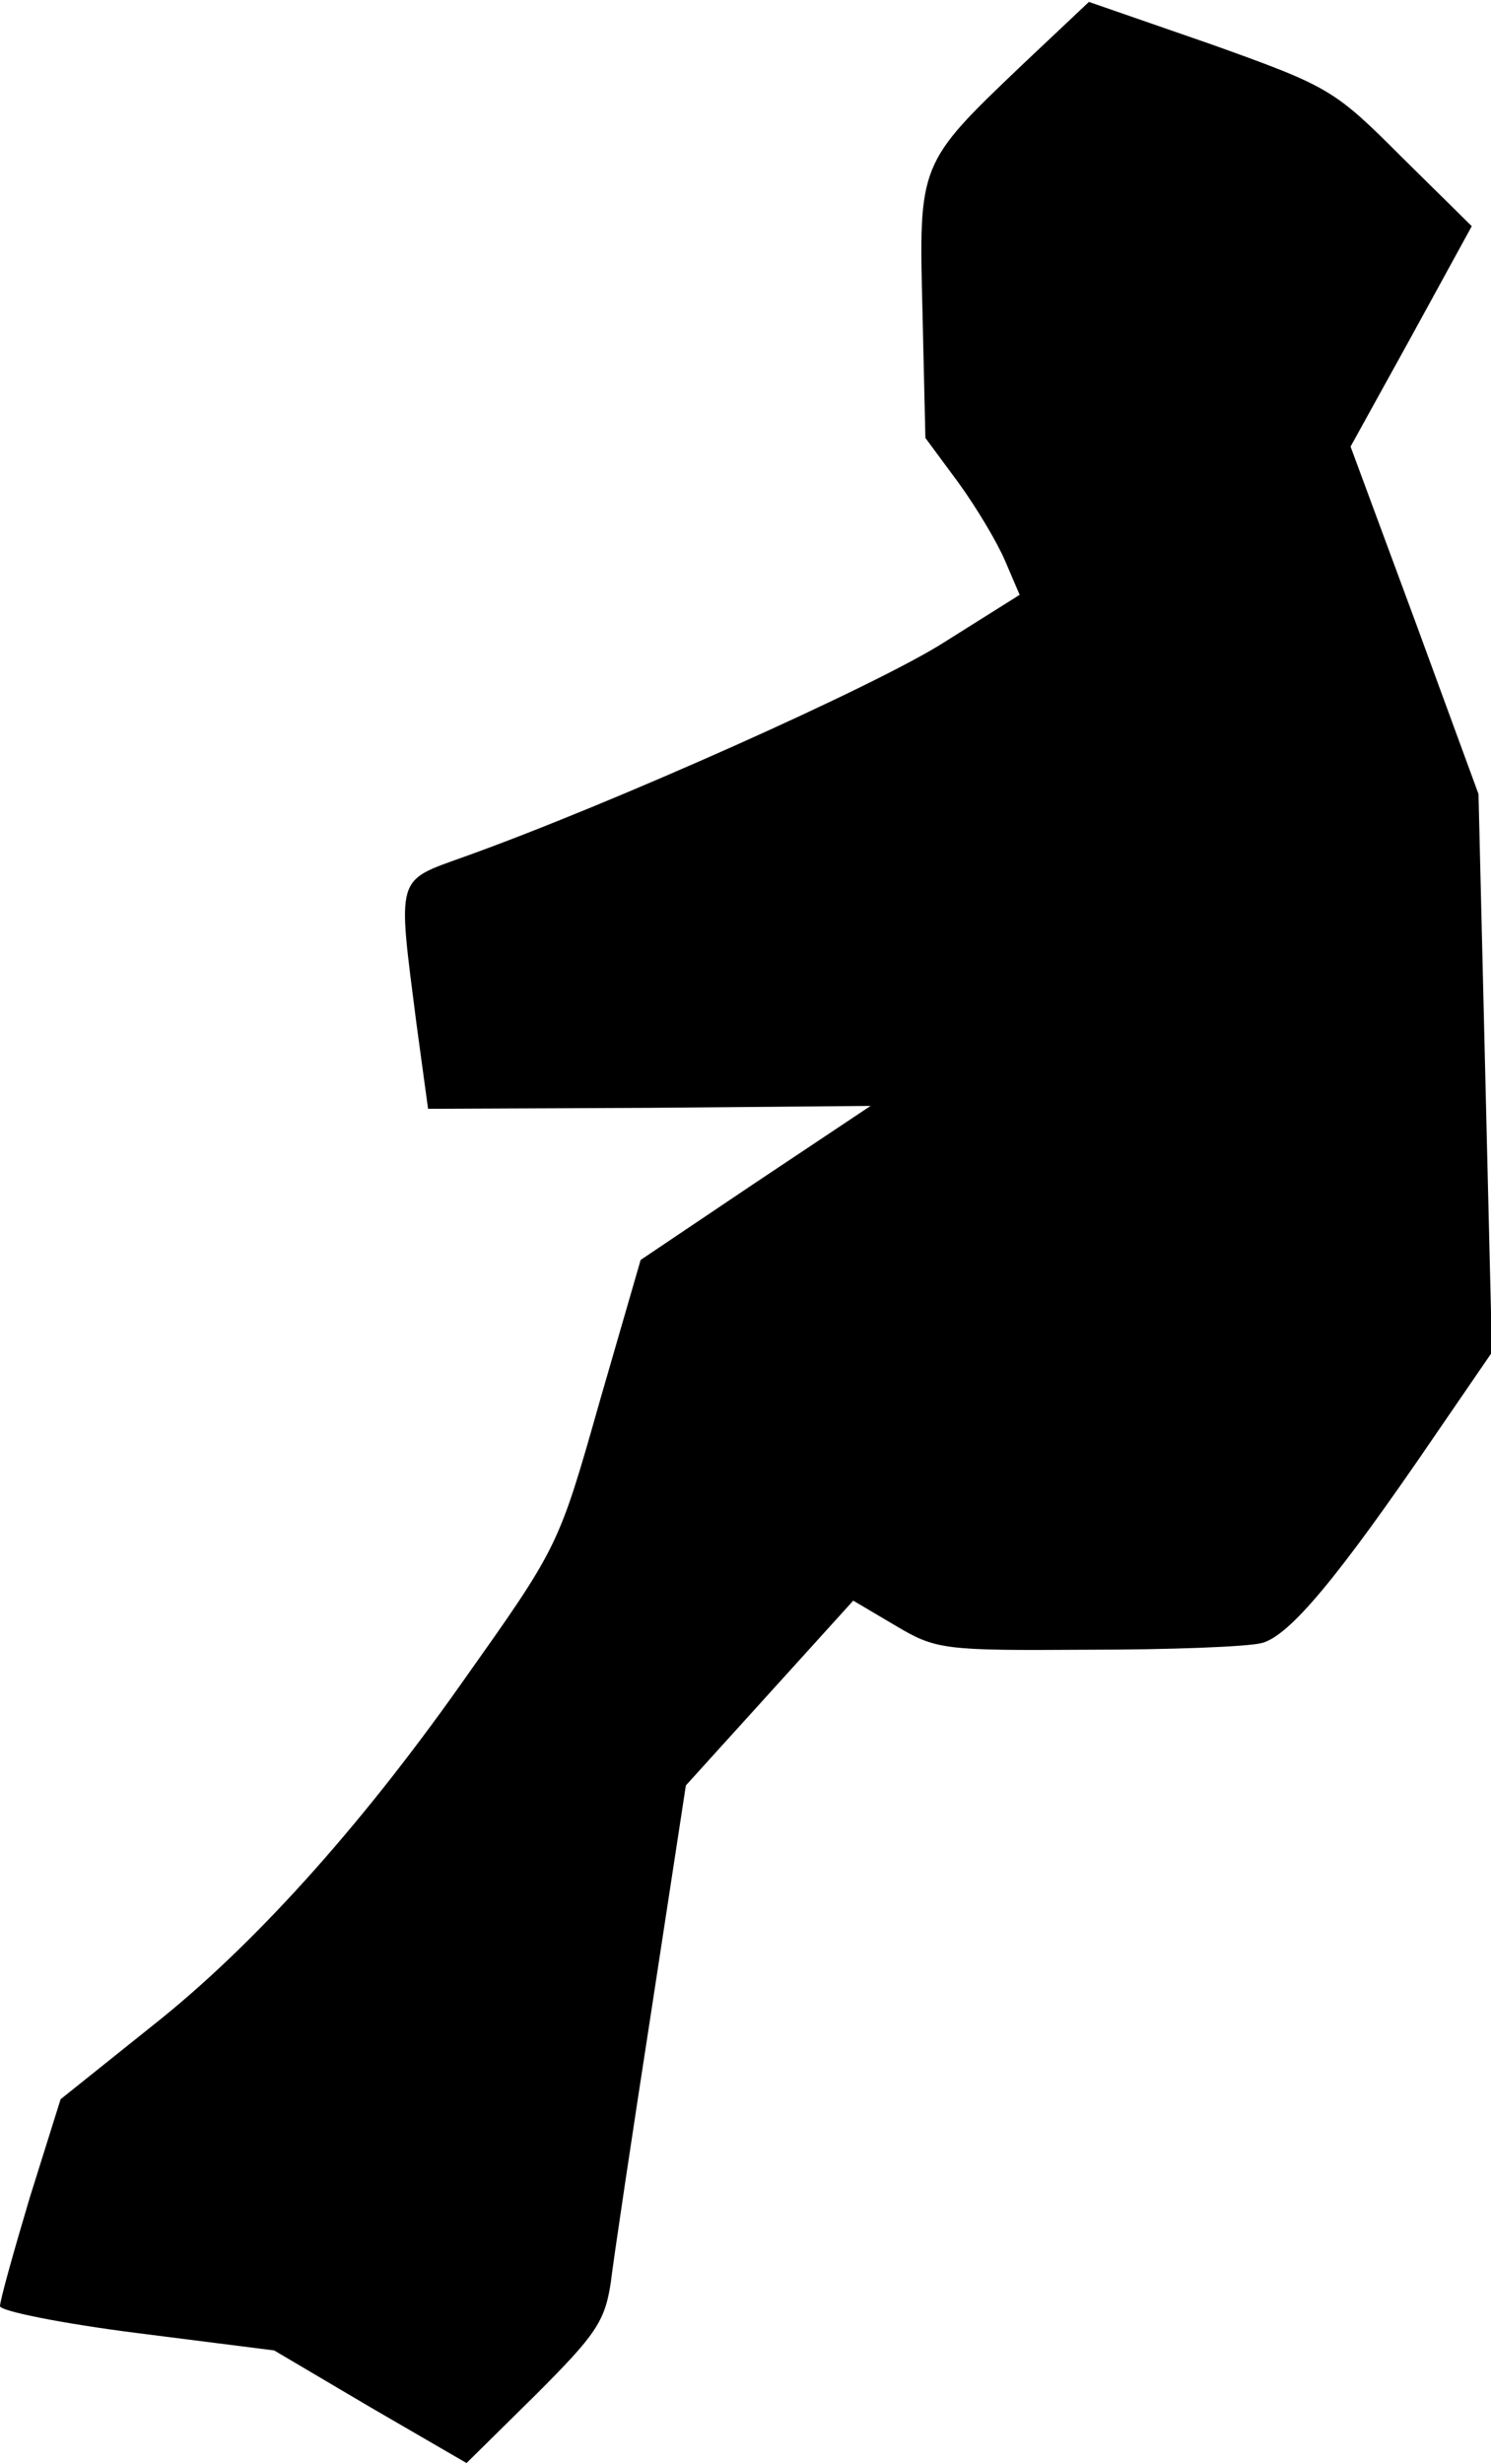 <?xml version="1.0" standalone="no"?>
<!DOCTYPE svg PUBLIC "-//W3C//DTD SVG 20010904//EN"
 "http://www.w3.org/TR/2001/REC-SVG-20010904/DTD/svg10.dtd">
<svg version="1.0" xmlns="http://www.w3.org/2000/svg"
 width="155pt" height="256pt" viewBox="0 0 155 256"
 preserveAspectRatio="xMidYMid meet">
<g transform="translate(0,256) scale(0.1,-0.1)"
fill="#000000" stroke="none">
<path fill="#000000" stroke="none" d="M1062 2492 c-107 -102 -107 -102 -103
-256 l3 -131 34 -46 c19 -26 41 -63 49 -82 l15 -35 -78 -49 c-70 -45 -348
-169 -499 -223 -72 -26 -70 -18 -50 -174 l12 -88 230 1 230 2 -120 -80 -119
-80 -42 -145 c-44 -155 -43 -152 -145 -296 -106 -150 -217 -273 -321 -355
l-95 -76 -32 -102 c-17 -57 -31 -107 -31 -113 0 -5 64 -18 143 -28 l142 -18
100 -59 100 -58 72 71 c62 62 72 76 78 117 3 25 22 152 42 281 l36 235 87 96
87 96 44 -26 c42 -25 50 -26 199 -25 85 0 167 3 182 7 29 8 79 68 180 216 l59
86 -7 290 -7 290 -66 180 -67 181 63 114 63 115 -73 72 c-70 70 -75 73 -198
117 l-127 44 -70 -66z"/>
</g>
</svg>
